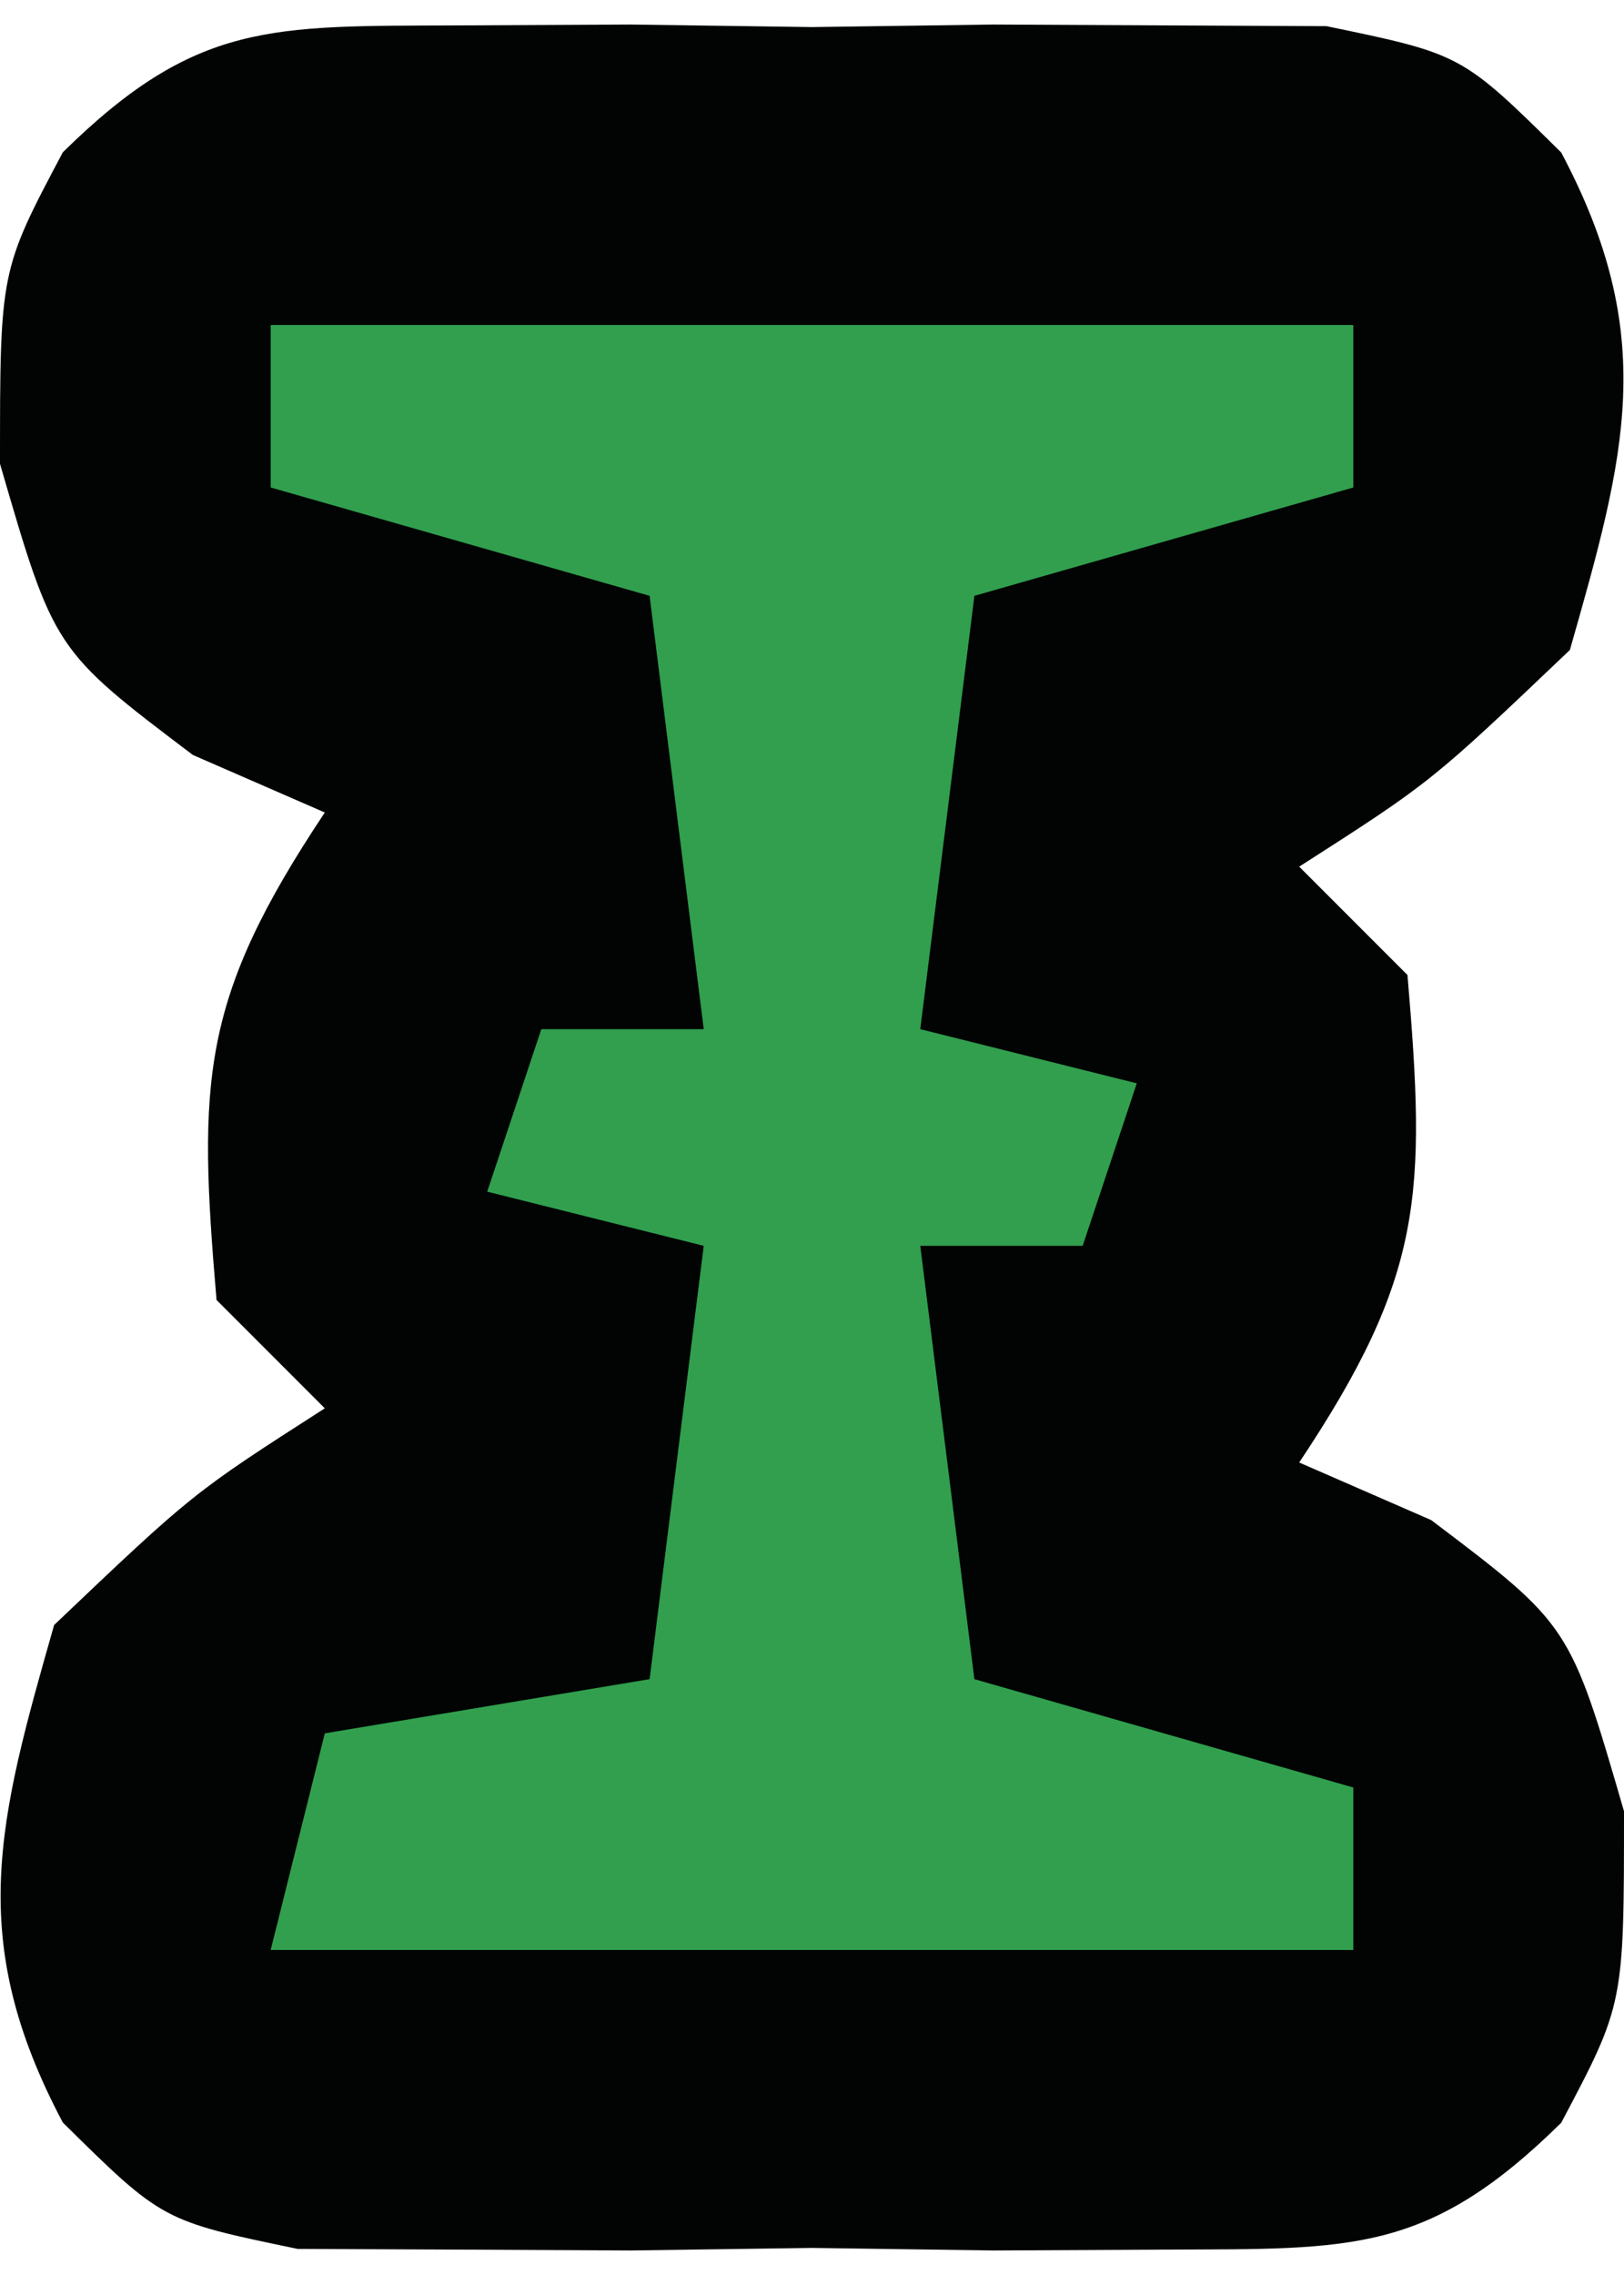 <?xml version="1.0" encoding="UTF-8"?>
<svg version="1.1" xmlns="http://www.w3.org/2000/svg" width="30" height="42">
<path d="M0 0 C1.589 -0.008 1.589 -0.008 3.211 -0.016 C4.317 -0 5.423 0.015 6.562 0.031 C7.669 0.016 8.775 0 9.914 -0.016 C10.974 -0.01 12.033 -0.005 13.125 0 C14.581 0.007 14.581 0.007 16.066 0.014 C18.562 0.531 18.562 0.531 20.402 2.346 C22.203 5.737 21.596 7.913 20.562 11.531 C18 13.969 18 13.969 15.562 15.531 C16.223 16.191 16.883 16.851 17.562 17.531 C17.907 21.584 17.864 23.079 15.562 26.531 C16.769 27.057 16.769 27.057 18 27.594 C20.562 29.531 20.562 29.531 21.562 32.969 C21.562 36.531 21.562 36.531 20.402 38.721 C17.938 41.146 16.544 41.047 13.125 41.062 C12.065 41.068 11.006 41.073 9.914 41.078 C8.808 41.063 7.702 41.047 6.562 41.031 C5.456 41.047 4.35 41.062 3.211 41.078 C2.151 41.073 1.092 41.068 0 41.062 C-1.456 41.056 -1.456 41.056 -2.941 41.049 C-5.438 40.531 -5.438 40.531 -7.277 38.717 C-9.078 35.325 -8.471 33.15 -7.438 29.531 C-4.875 27.094 -4.875 27.094 -2.438 25.531 C-3.098 24.871 -3.757 24.211 -4.438 23.531 C-4.782 19.479 -4.739 17.984 -2.438 14.531 C-3.242 14.181 -4.046 13.83 -4.875 13.469 C-7.438 11.531 -7.438 11.531 -8.438 8.094 C-8.438 4.531 -8.438 4.531 -7.277 2.342 C-4.813 -0.083 -3.419 0.016 0 0 Z " fill="#010402" transform="translate(8.438,0.469)"/>
<path d="M0 0 C6.6 0 13.2 0 20 0 C20 0.99 20 1.98 20 3 C17.69 3.66 15.38 4.32 13 5 C12.67 7.64 12.34 10.28 12 13 C13.32 13.33 14.64 13.66 16 14 C15.67 14.99 15.34 15.98 15 17 C14.01 17 13.02 17 12 17 C12.33 19.64 12.66 22.28 13 25 C15.31 25.66 17.62 26.32 20 27 C20 27.99 20 28.98 20 30 C13.4 30 6.8 30 0 30 C0.33 28.68 0.66 27.36 1 26 C2.98 25.67 4.96 25.34 7 25 C7.33 22.36 7.66 19.72 8 17 C6.68 16.67 5.36 16.34 4 16 C4.33 15.01 4.66 14.02 5 13 C5.99 13 6.98 13 8 13 C7.67 10.36 7.34 7.72 7 5 C4.69 4.34 2.38 3.68 0 3 C0 2.01 0 1.02 0 0 Z " fill="#319F4E" transform="translate(5,6)"/>
</svg>

